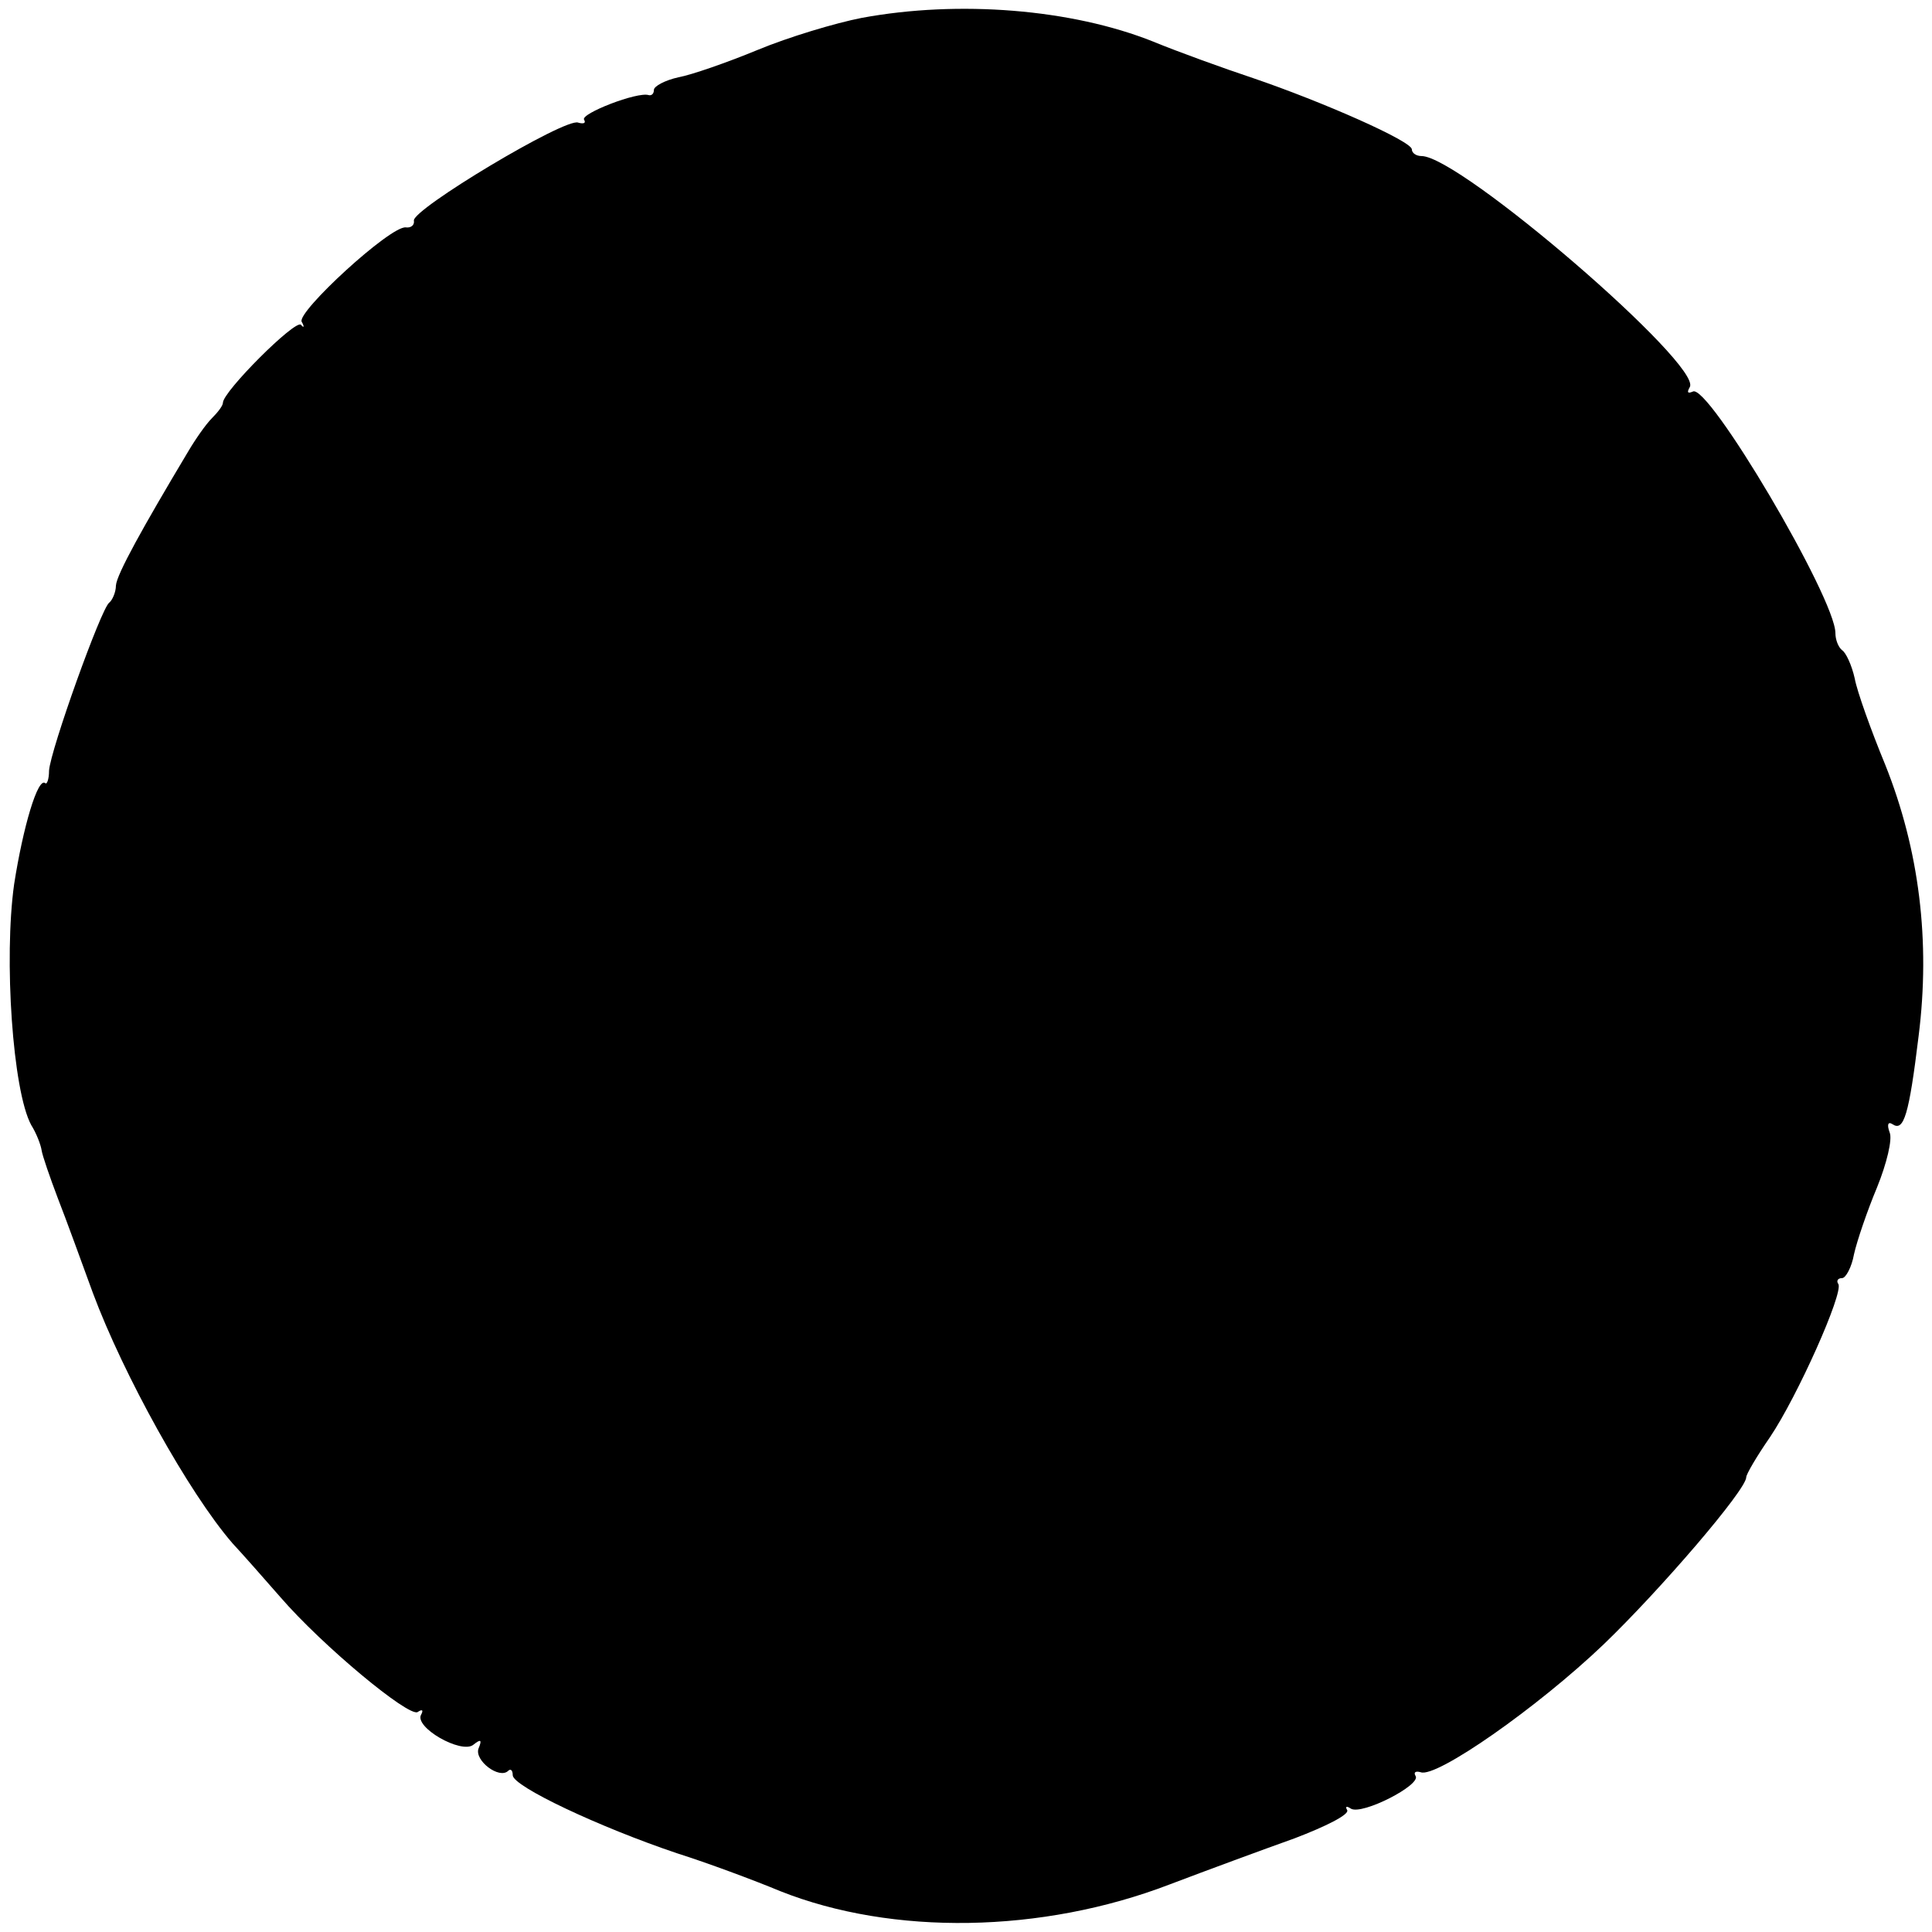 <?xml version="1.0" standalone="no"?>
<!DOCTYPE svg PUBLIC "-//W3C//DTD SVG 20010904//EN"
 "http://www.w3.org/TR/2001/REC-SVG-20010904/DTD/svg10.dtd">
<svg version="1.0" xmlns="http://www.w3.org/2000/svg"
 width="260pt" height="260pt" viewBox="0 0 260 260"
 preserveAspectRatio="xMidYMid meet">
<g transform="translate(0,260) scale(0.1,-0.1)"
fill="#000000" stroke="none">
<path d="M1160 2576 c-36 -7 -99 -26 -140 -43 -41 -17 -90 -34 -107 -37 -18
-4 -33 -12 -33 -17 0 -5 -3 -8 -7 -7 -15 5 -92 -25 -87 -33 3 -5 -1 -6 -8 -4
-17 7 -224 -117 -221 -132 1 -6 -4 -10 -11 -9 -21 2 -147 -114 -140 -127 4 -7
3 -9 -1 -4 -8 7 -105 -90 -105 -105 0 -4 -7 -13 -15 -21 -8 -8 -22 -28 -32
-45 -61 -102 -96 -165 -97 -180 0 -9 -5 -20 -9 -23 -11 -8 -79 -198 -81 -226
0 -12 -3 -19 -5 -17 -10 9 -30 -59 -42 -136 -14 -100 -2 -278 23 -324 7 -11
13 -27 14 -34 1 -7 11 -36 22 -65 11 -28 32 -86 47 -127 41 -110 129 -269 188
-337 14 -15 43 -48 64 -72 57 -66 173 -162 185 -155 6 4 8 3 5 -3 -11 -17 54
-54 70 -41 10 8 12 7 7 -5 -6 -16 28 -42 40 -30 3 3 6 1 6 -6 0 -15 117 -70
221 -105 41 -13 103 -36 139 -51 151 -60 352 -57 524 9 50 19 126 47 168 62
42 16 74 32 71 38 -3 5 -1 6 5 2 15 -9 95 32 87 44 -3 5 0 7 7 5 21 -8 157 87
246 172 76 73 192 208 192 225 0 4 14 28 32 54 37 55 99 194 92 206 -3 4 -1 8
5 8 5 0 13 15 16 32 4 18 18 59 31 90 13 32 21 65 17 74 -4 11 -2 15 4 11 15
-10 22 12 35 119 16 127 1 250 -45 365 -19 46 -38 99 -41 116 -4 18 -12 35
-17 38 -5 4 -9 14 -9 23 0 47 -172 338 -192 325 -7 -3 -8 -1 -4 6 18 29 -309
311 -361 311 -7 0 -13 4 -13 9 0 11 -120 64 -214 96 -39 13 -100 35 -134 49
-110 44 -262 56 -392 32z"/>
</g>
</svg>
